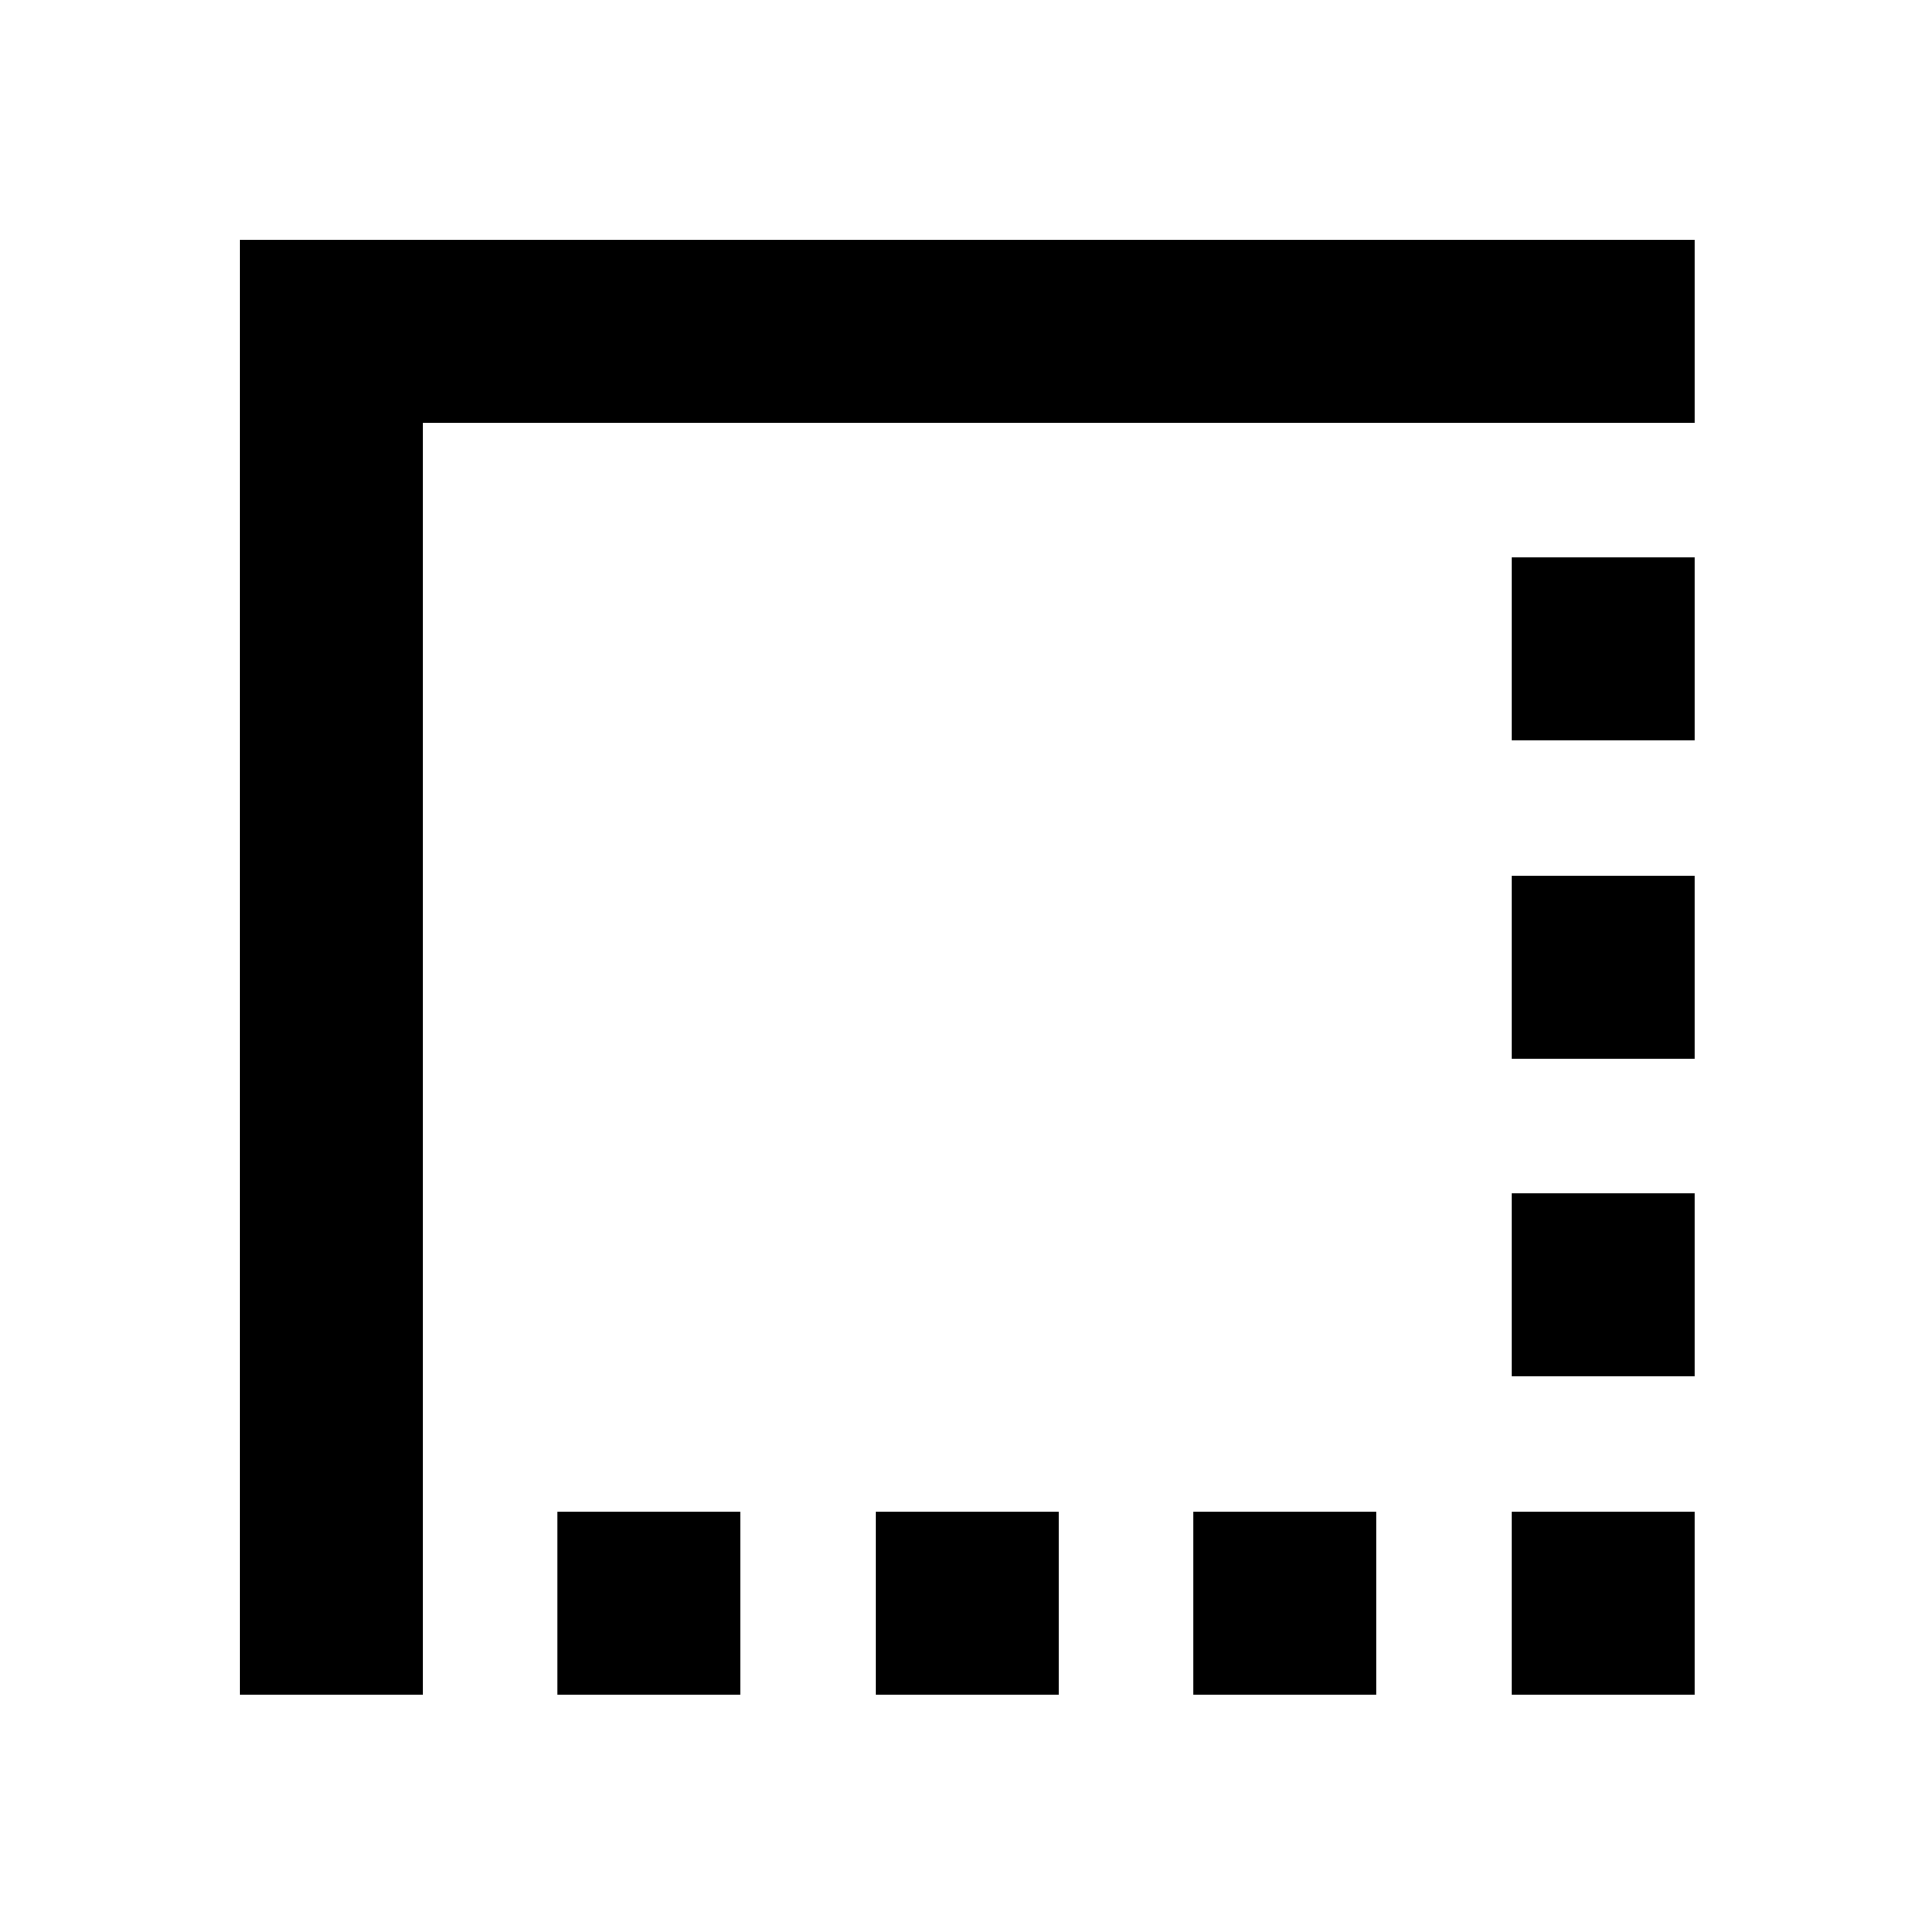 <svg xmlns="http://www.w3.org/2000/svg" height="24" width="24"><path d="M2.975 21.05V2.975H21.05V5.25H5.25v15.8Zm3.95 0v-2.275H9.2v2.275Zm3.95 0v-2.275h2.275v2.275Zm3.95 0v-2.275H17.1v2.275Zm3.95 0v-2.275h2.275v2.275Zm0-3.95v-2.275h2.275V17.1Zm0-3.95v-2.275h2.275v2.275Zm0-3.95V6.925h2.275V9.2Z"/></svg>